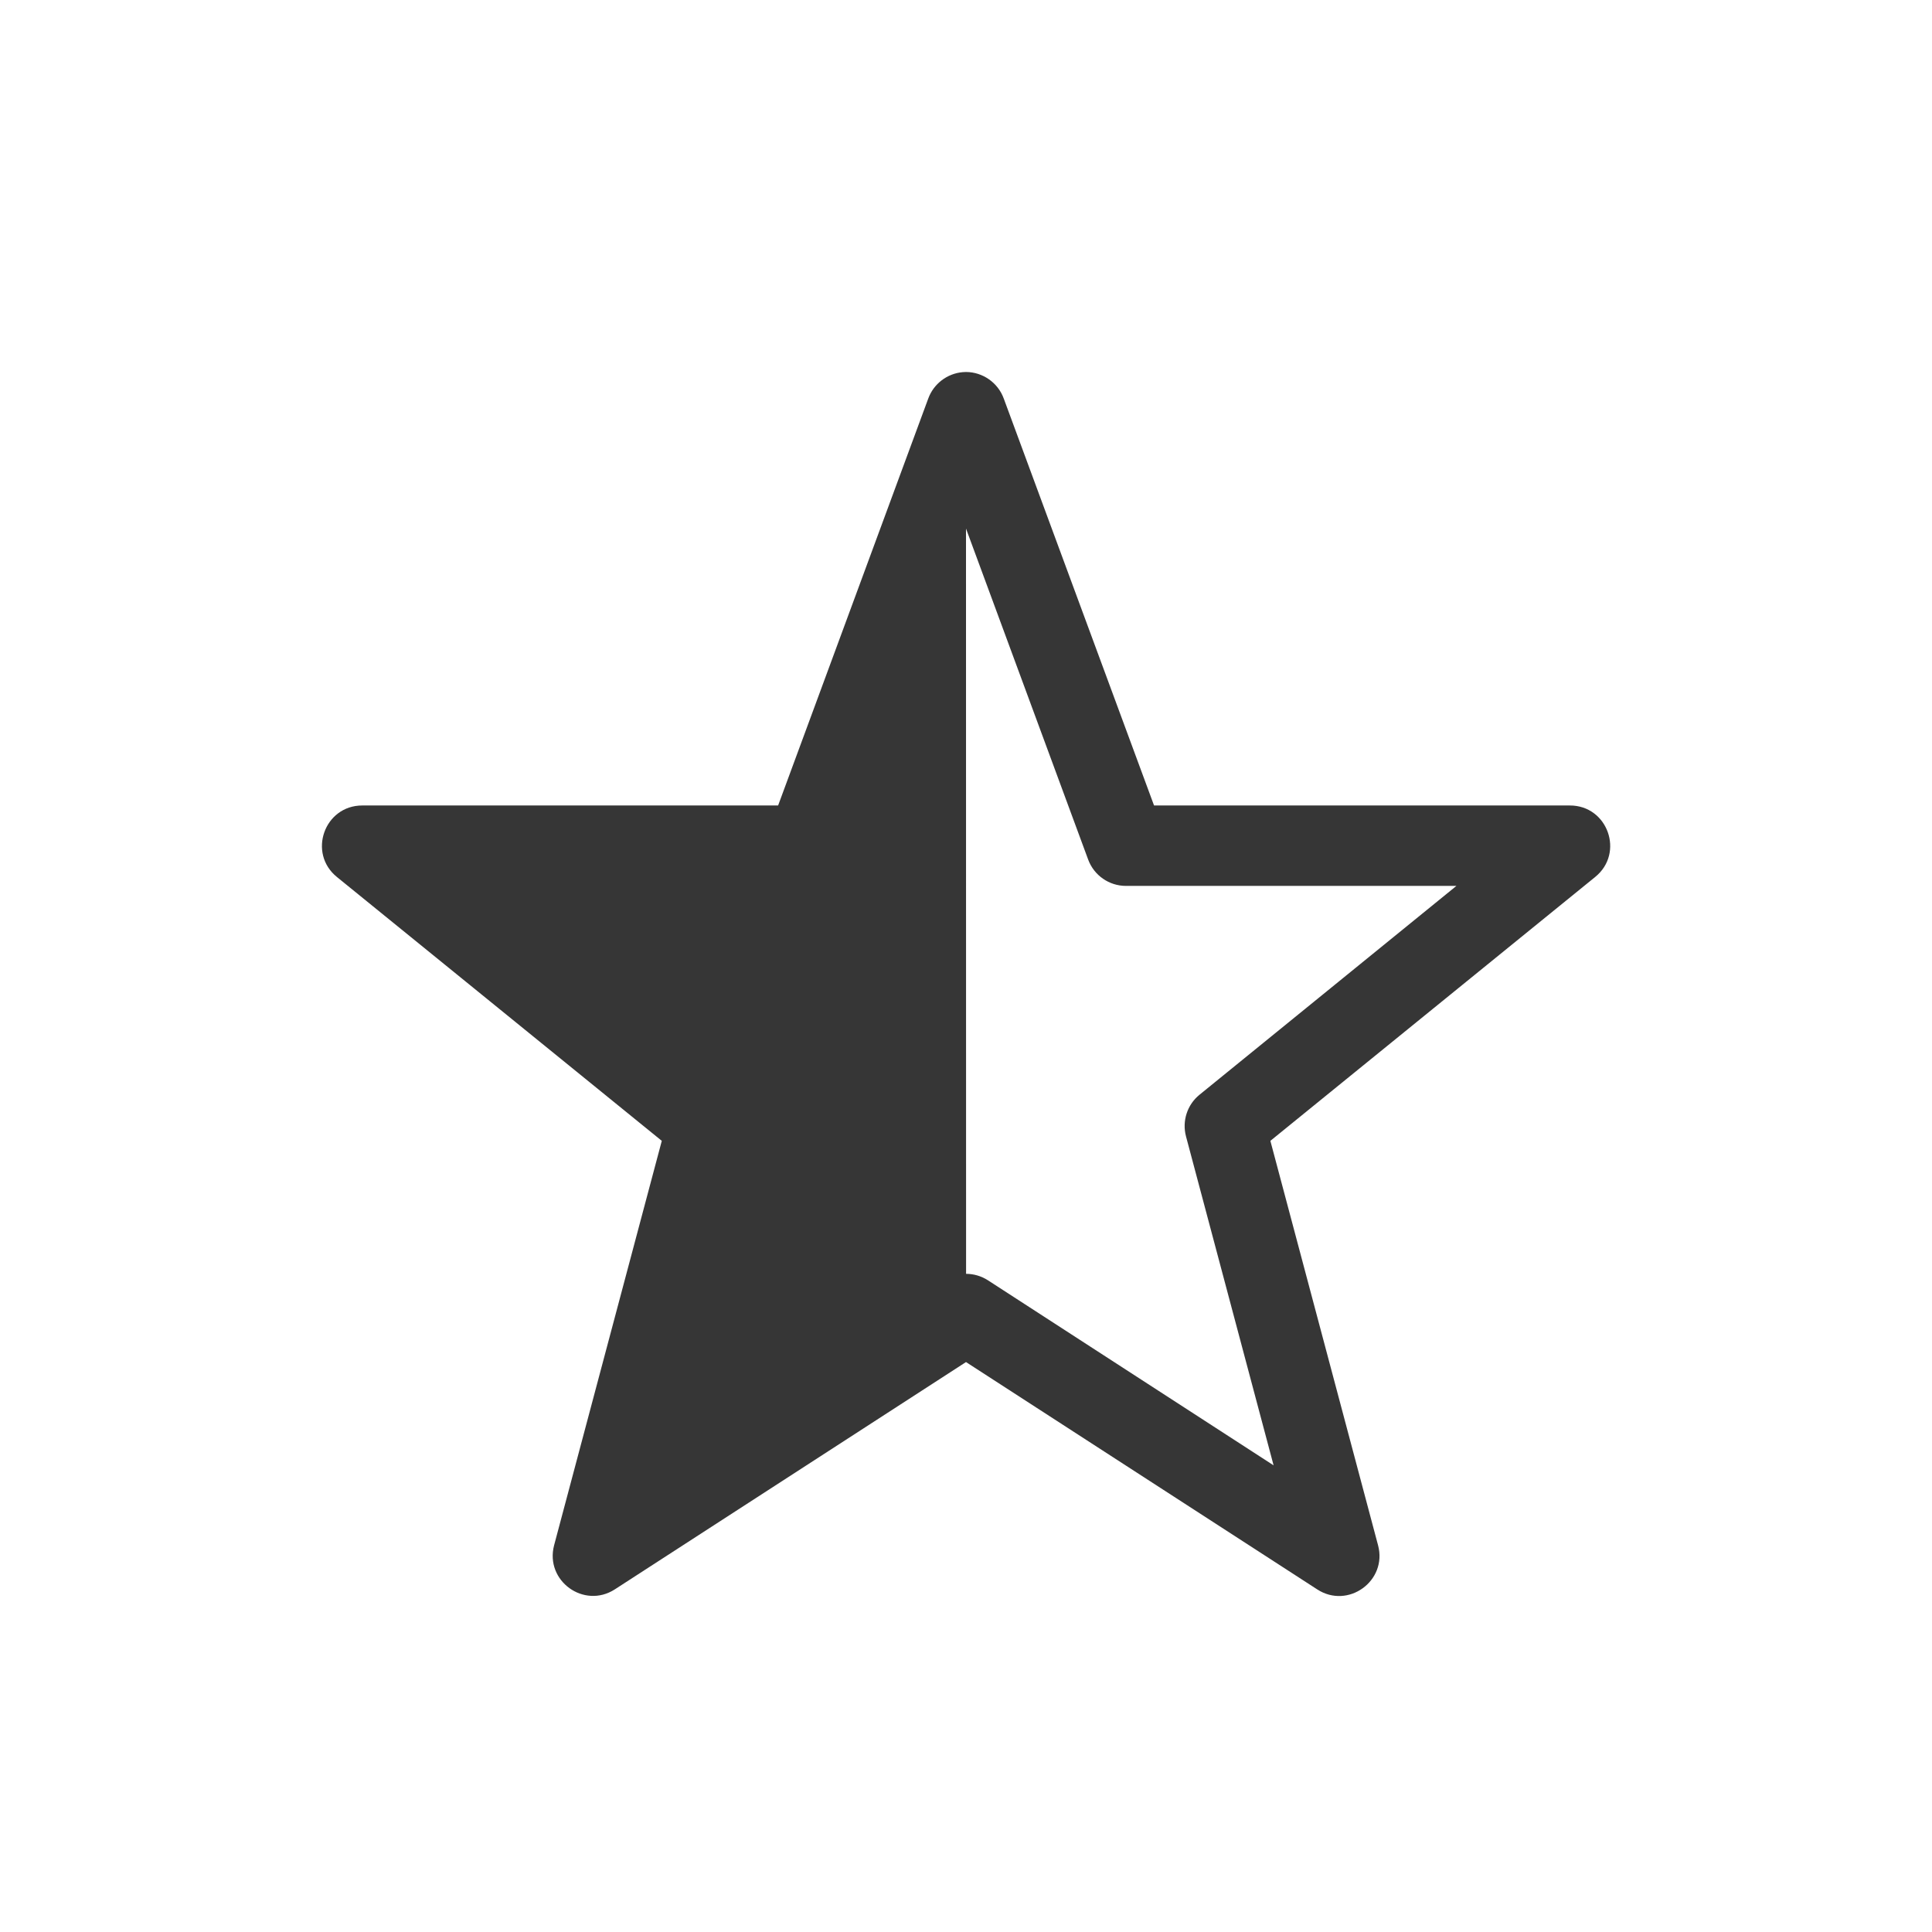 <?xml version="1.0" encoding="UTF-8" standalone="no"?>
<svg
   width="24"
   height="24"
   enable-background="new"
   version="1.1"
   id="svg1"
   sodipodi:docname="semi-starred.svg"
   inkscape:version="1.4.2 (ebf0e940d0, 2025-05-08)"
   xmlns:inkscape="http://www.inkscape.org/namespaces/inkscape"
   xmlns:sodipodi="http://sodipodi.sourceforge.net/DTD/sodipodi-0.dtd"
   xmlns="http://www.w3.org/2000/svg"
   xmlns:svg="http://www.w3.org/2000/svg">
  <sodipodi:namedview
     id="namedview1"
     pagecolor="#ffffff"
     bordercolor="#000000"
     borderopacity="0.25"
     inkscape:showpageshadow="2"
     inkscape:pageopacity="0.0"
     inkscape:pagecheckerboard="0"
     inkscape:deskcolor="#d1d1d1"
     inkscape:zoom="33.125"
     inkscape:cx="12"
     inkscape:cy="12"
     inkscape:window-width="1920"
     inkscape:window-height="1010"
     inkscape:window-x="0"
     inkscape:window-y="0"
     inkscape:window-maximized="1"
     inkscape:current-layer="svg1" />
  <defs
     id="defs1">
    <style
       id="current-color-scheme"
       type="text/css">
        .ColorScheme-Text { color:#363636; }
        .ColorScheme-NeutralText { color:#f67400; }
        .ColorScheme-PositiveText { color:#37c837; }
        .ColorScheme-NegativeText { color:#f44336; }
        .ColorScheme-Highlight { color:#3daee9; }
     </style>
  </defs>
  <path
     id="path1"
     style="fill:currentColor"
     class="ColorScheme-Text"
     d="m 12,4.621 c -0.014,-5.46e-5 -0.027,8.37e-4 -0.041,0.002 -0.194,0.017 -0.361,0.145 -0.428,0.328 L 9.666,10.006 H 4.5 c -0.471,8e-5 -0.681,0.592 -0.314,0.889 l 4.035,3.277 -1.338,5.025 C 6.768,19.638 7.254,19.99 7.637,19.744 l 4.363,-2.824 4.363,2.824 c 0.383,0.249 0.873,-0.105 0.756,-0.547 L 15.781,14.172 19.816,10.894 C 20.183,10.597 19.972,10.004 19.5,10.006 H 14.336 L 12.469,4.951 C 12.397,4.753 12.208,4.622 12,4.621 Z m 0,1.945 1.518,4.113 c 0.073,0.196 0.26,0.326 0.469,0.326 h 4.105 l -3.191,2.594 c -0.153,0.124 -0.219,0.327 -0.168,0.518 l 1.088,4.086 -3.549,-2.299 c -0.083,-0.053 -0.177,-0.08 -0.271,-0.08 z" />
</svg>
